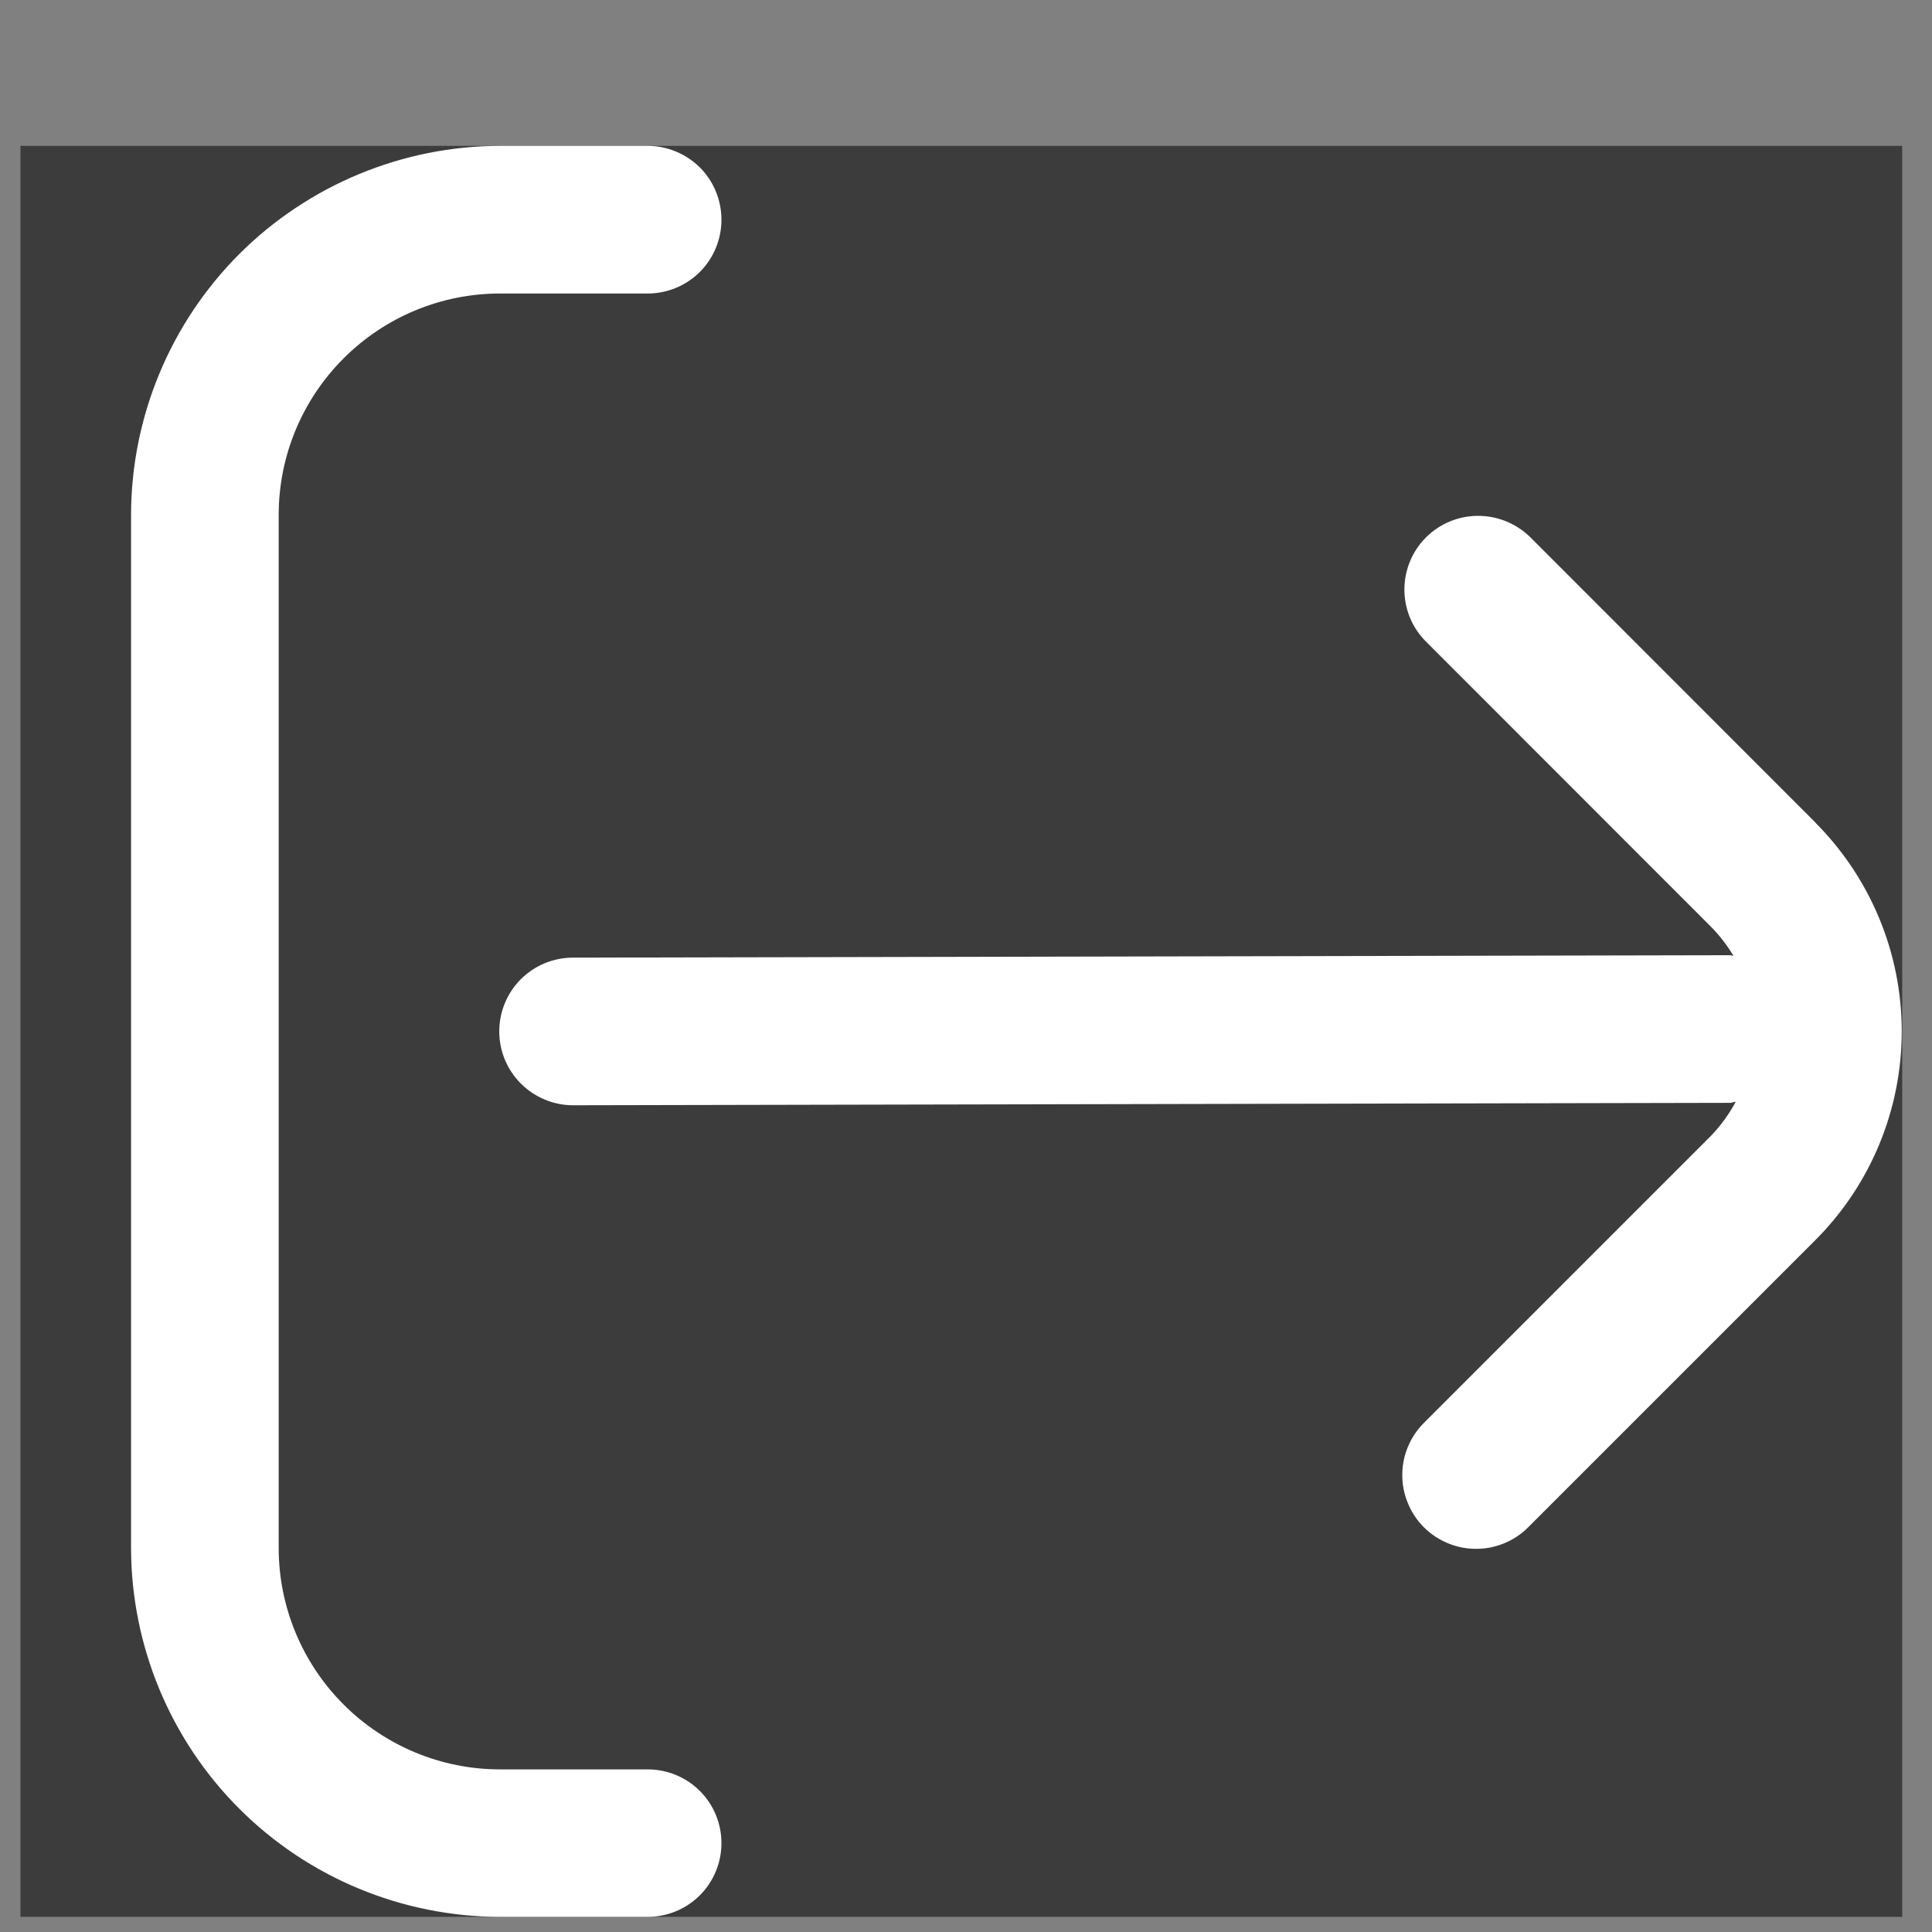 <svg width="12" height="12" viewBox="0 0 12 12" fill="none" xmlns="http://www.w3.org/2000/svg">
<rect x="0" y="0" width="12" height="12" fill="#808080" stroke="none"/>
<g id="edit (3) 1" clip-path="url(#clip0_92_3355)">
<rect width="11.688" height="11" transform="translate(0.127 0.906)" fill="#3C3C3C"/>
<g id="Group 1685">
<path id="Vector" d="M11.277 5.11L9.5 3.332C9.413 3.249 9.297 3.203 9.177 3.204C9.057 3.205 8.942 3.253 8.857 3.338C8.772 3.423 8.724 3.538 8.723 3.658C8.722 3.778 8.768 3.894 8.852 3.98L10.629 5.758C10.682 5.812 10.728 5.872 10.767 5.937C10.76 5.937 10.755 5.933 10.748 5.933L3.559 5.948C3.438 5.948 3.321 5.996 3.235 6.082C3.149 6.168 3.101 6.285 3.101 6.406C3.101 6.528 3.149 6.644 3.235 6.73C3.321 6.816 3.438 6.865 3.559 6.865L10.745 6.85C10.758 6.85 10.768 6.844 10.781 6.843C10.74 6.92 10.688 6.991 10.628 7.054L8.85 8.832C8.806 8.875 8.771 8.925 8.747 8.981C8.723 9.037 8.71 9.097 8.71 9.158C8.709 9.219 8.721 9.279 8.744 9.335C8.767 9.392 8.801 9.443 8.844 9.486C8.887 9.529 8.938 9.563 8.995 9.586C9.051 9.609 9.111 9.621 9.172 9.62C9.233 9.62 9.293 9.607 9.349 9.583C9.405 9.559 9.456 9.524 9.498 9.48L11.276 7.702C11.619 7.359 11.812 6.892 11.812 6.406C11.812 5.92 11.619 5.454 11.276 5.11H11.277Z" fill="white"/>
<path id="Vector_2" d="M4.023 10.99H3.106C2.741 10.99 2.392 10.845 2.134 10.587C1.876 10.329 1.731 9.979 1.731 9.615V3.198C1.731 2.833 1.876 2.484 2.134 2.226C2.392 1.968 2.741 1.823 3.106 1.823H4.023C4.144 1.823 4.261 1.775 4.347 1.689C4.433 1.603 4.481 1.486 4.481 1.365C4.481 1.243 4.433 1.126 4.347 1.04C4.261 0.955 4.144 0.906 4.023 0.906H3.106C2.499 0.907 1.916 1.149 1.486 1.578C1.057 2.008 0.815 2.59 0.814 3.198L0.814 9.615C0.815 10.222 1.057 10.805 1.486 11.234C1.916 11.664 2.499 11.905 3.106 11.906H4.023C4.144 11.906 4.261 11.858 4.347 11.772C4.433 11.686 4.481 11.569 4.481 11.448C4.481 11.326 4.433 11.21 4.347 11.124C4.261 11.038 4.144 10.99 4.023 10.99Z" fill="white"/>
</g>
</g>
<defs>
<clipPath id="clip0_92_3355">
<rect width="11.688" height="11" fill="white" transform="translate(0.127 0.906)"/>
</clipPath>
</defs>
</svg>
